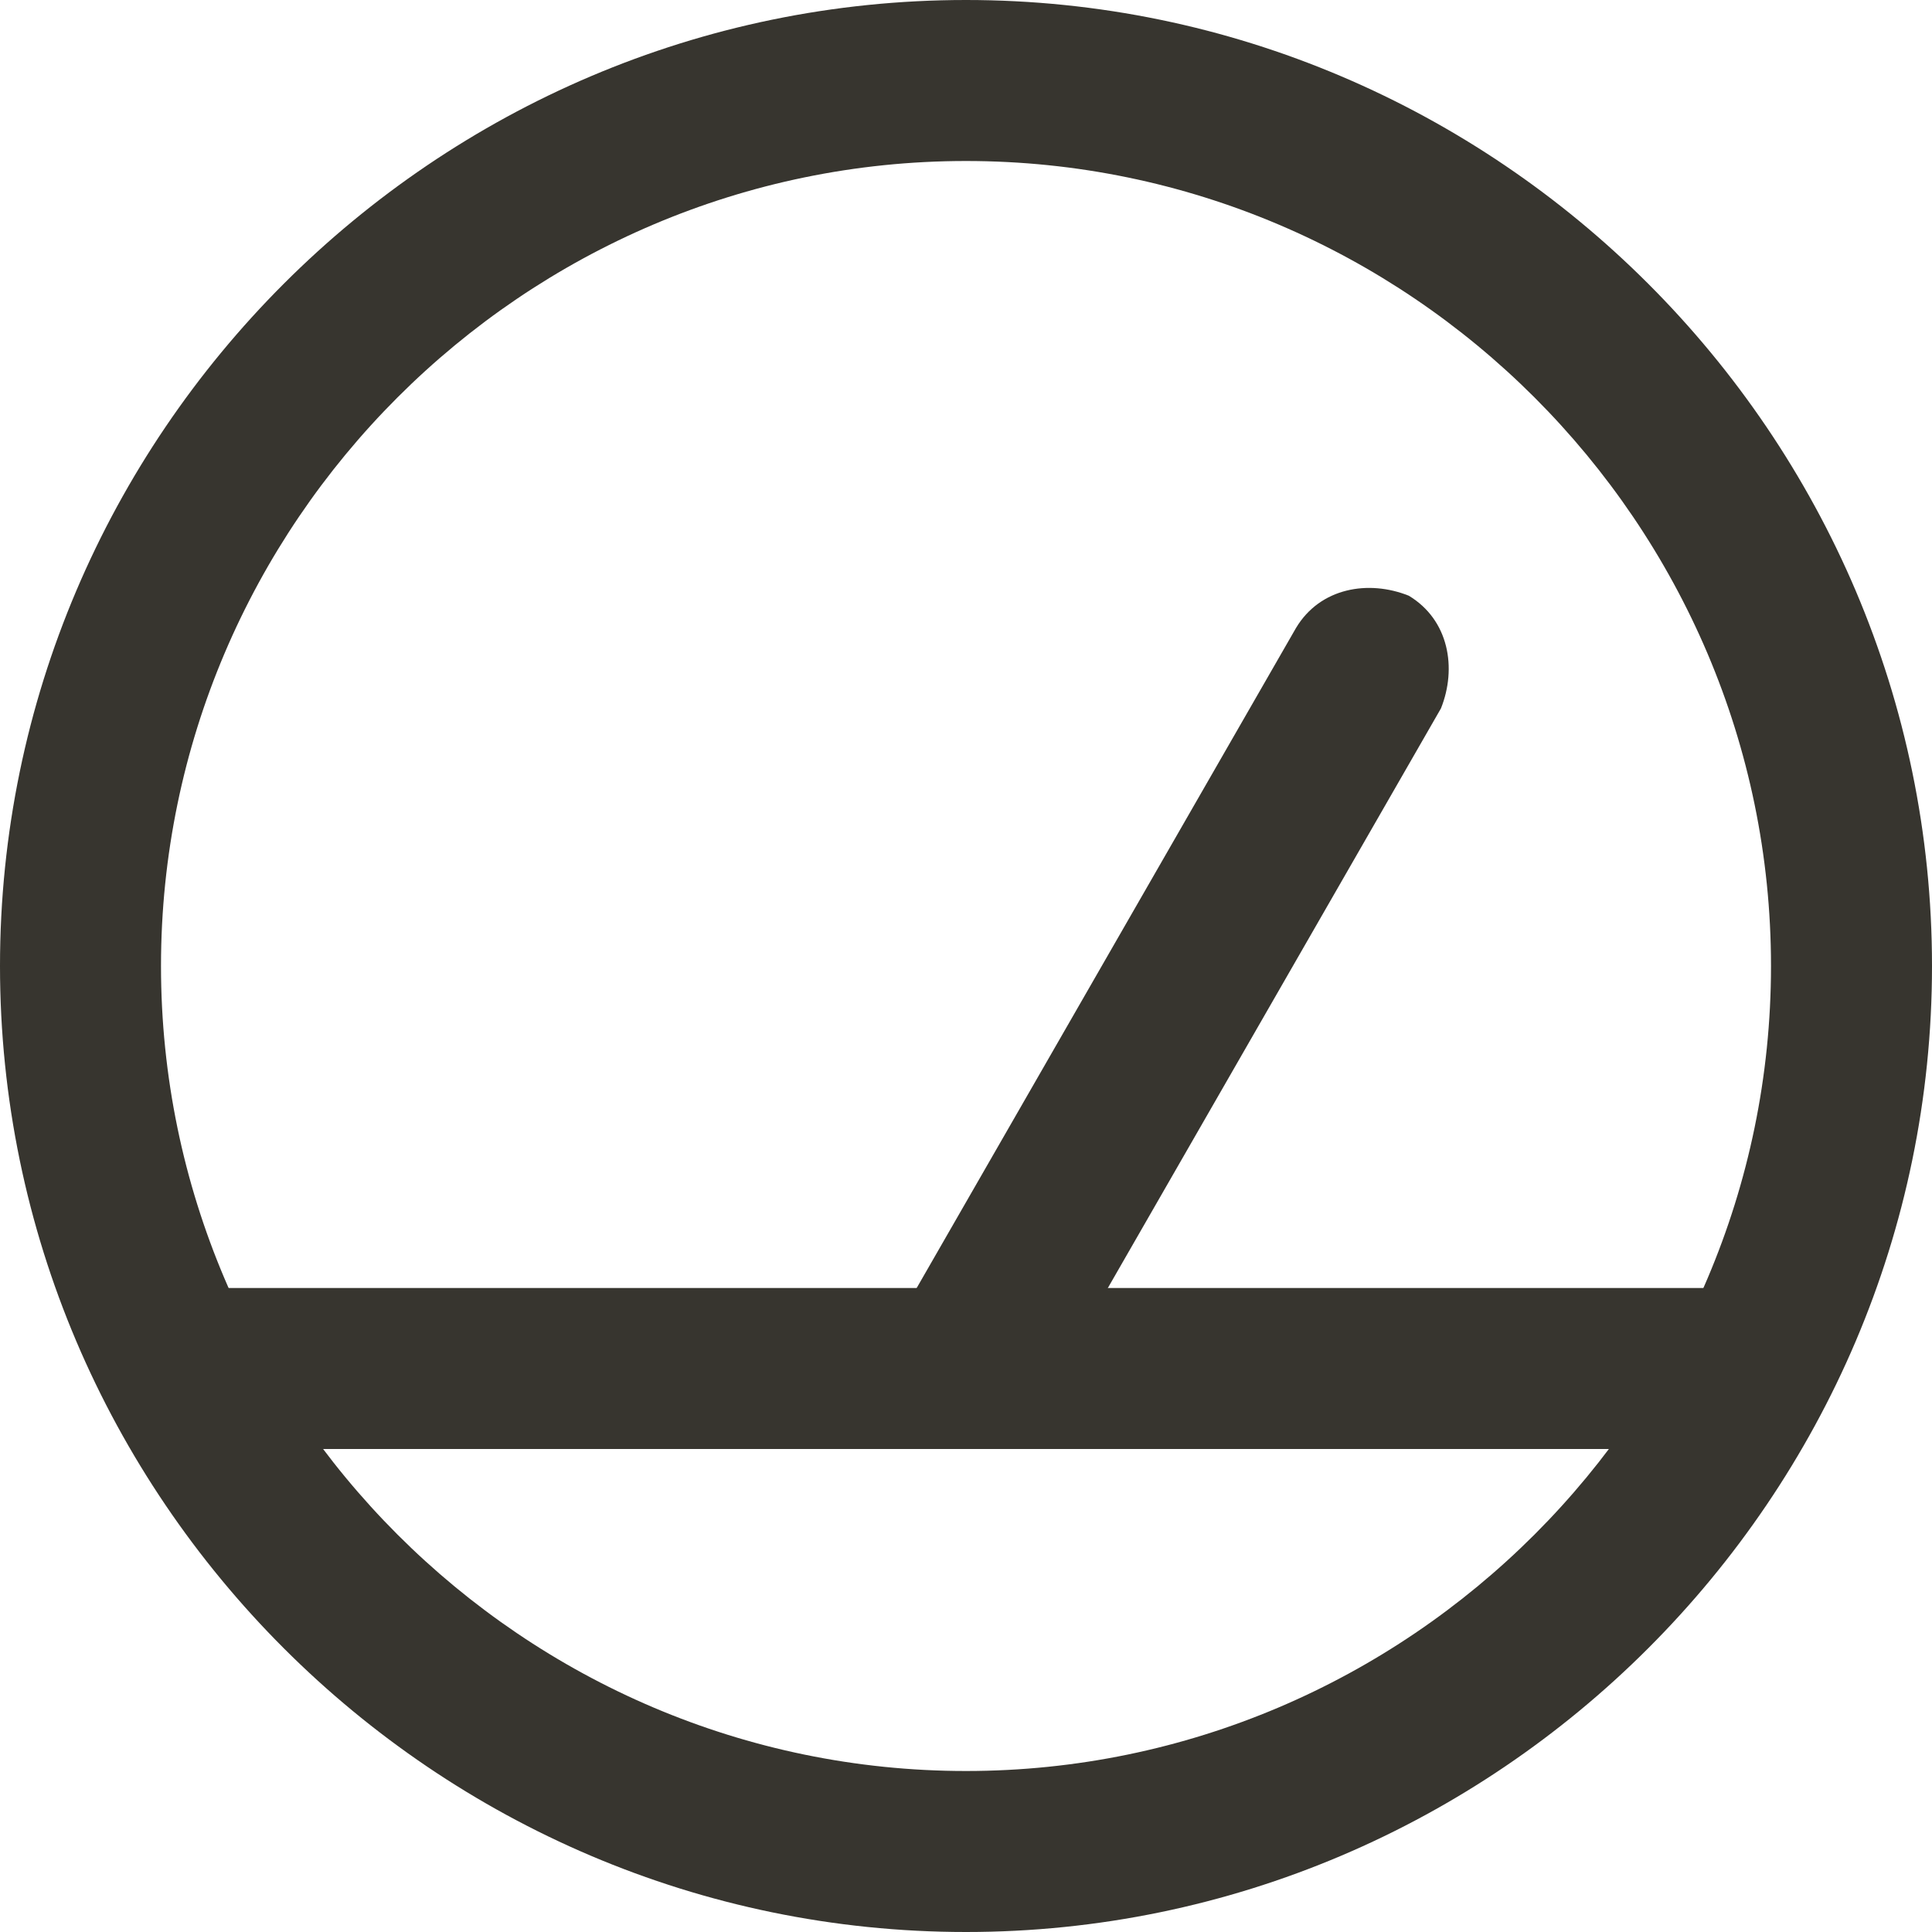 <!-- Generated by IcoMoon.io -->
<svg version="1.1" xmlns="http://www.w3.org/2000/svg" width="280" height="280" viewBox="0 0 280 280">
<title>mi-speed-o-meter</title>
<path fill="#37352f" d="M140 280c-77 0-140-63-140-140s63-140 140-140 140 63 140 140-63 140-140 140zM140 23.333c-64.167 0-116.667 52.5-116.667 116.667s52.5 116.667 116.667 116.667 116.667-52.5 116.667-116.667-52.5-116.667-116.667-116.667z"></path>
<path fill="#37352f" d="M23.333 186.667h233.333v23.333h-233.333v-23.333z"></path>
<path fill="#37352f" d="M140 210c-2.333 0-3.5 0-5.833-1.167-5.833-3.5-7-10.5-4.667-16.333l58.333-101.5c3.5-5.833 10.5-7 16.333-4.667 5.833 3.5 7 10.5 4.667 16.333l-58.333 101.5c-2.333 3.5-7 5.833-10.5 5.833z"></path>
</svg>
